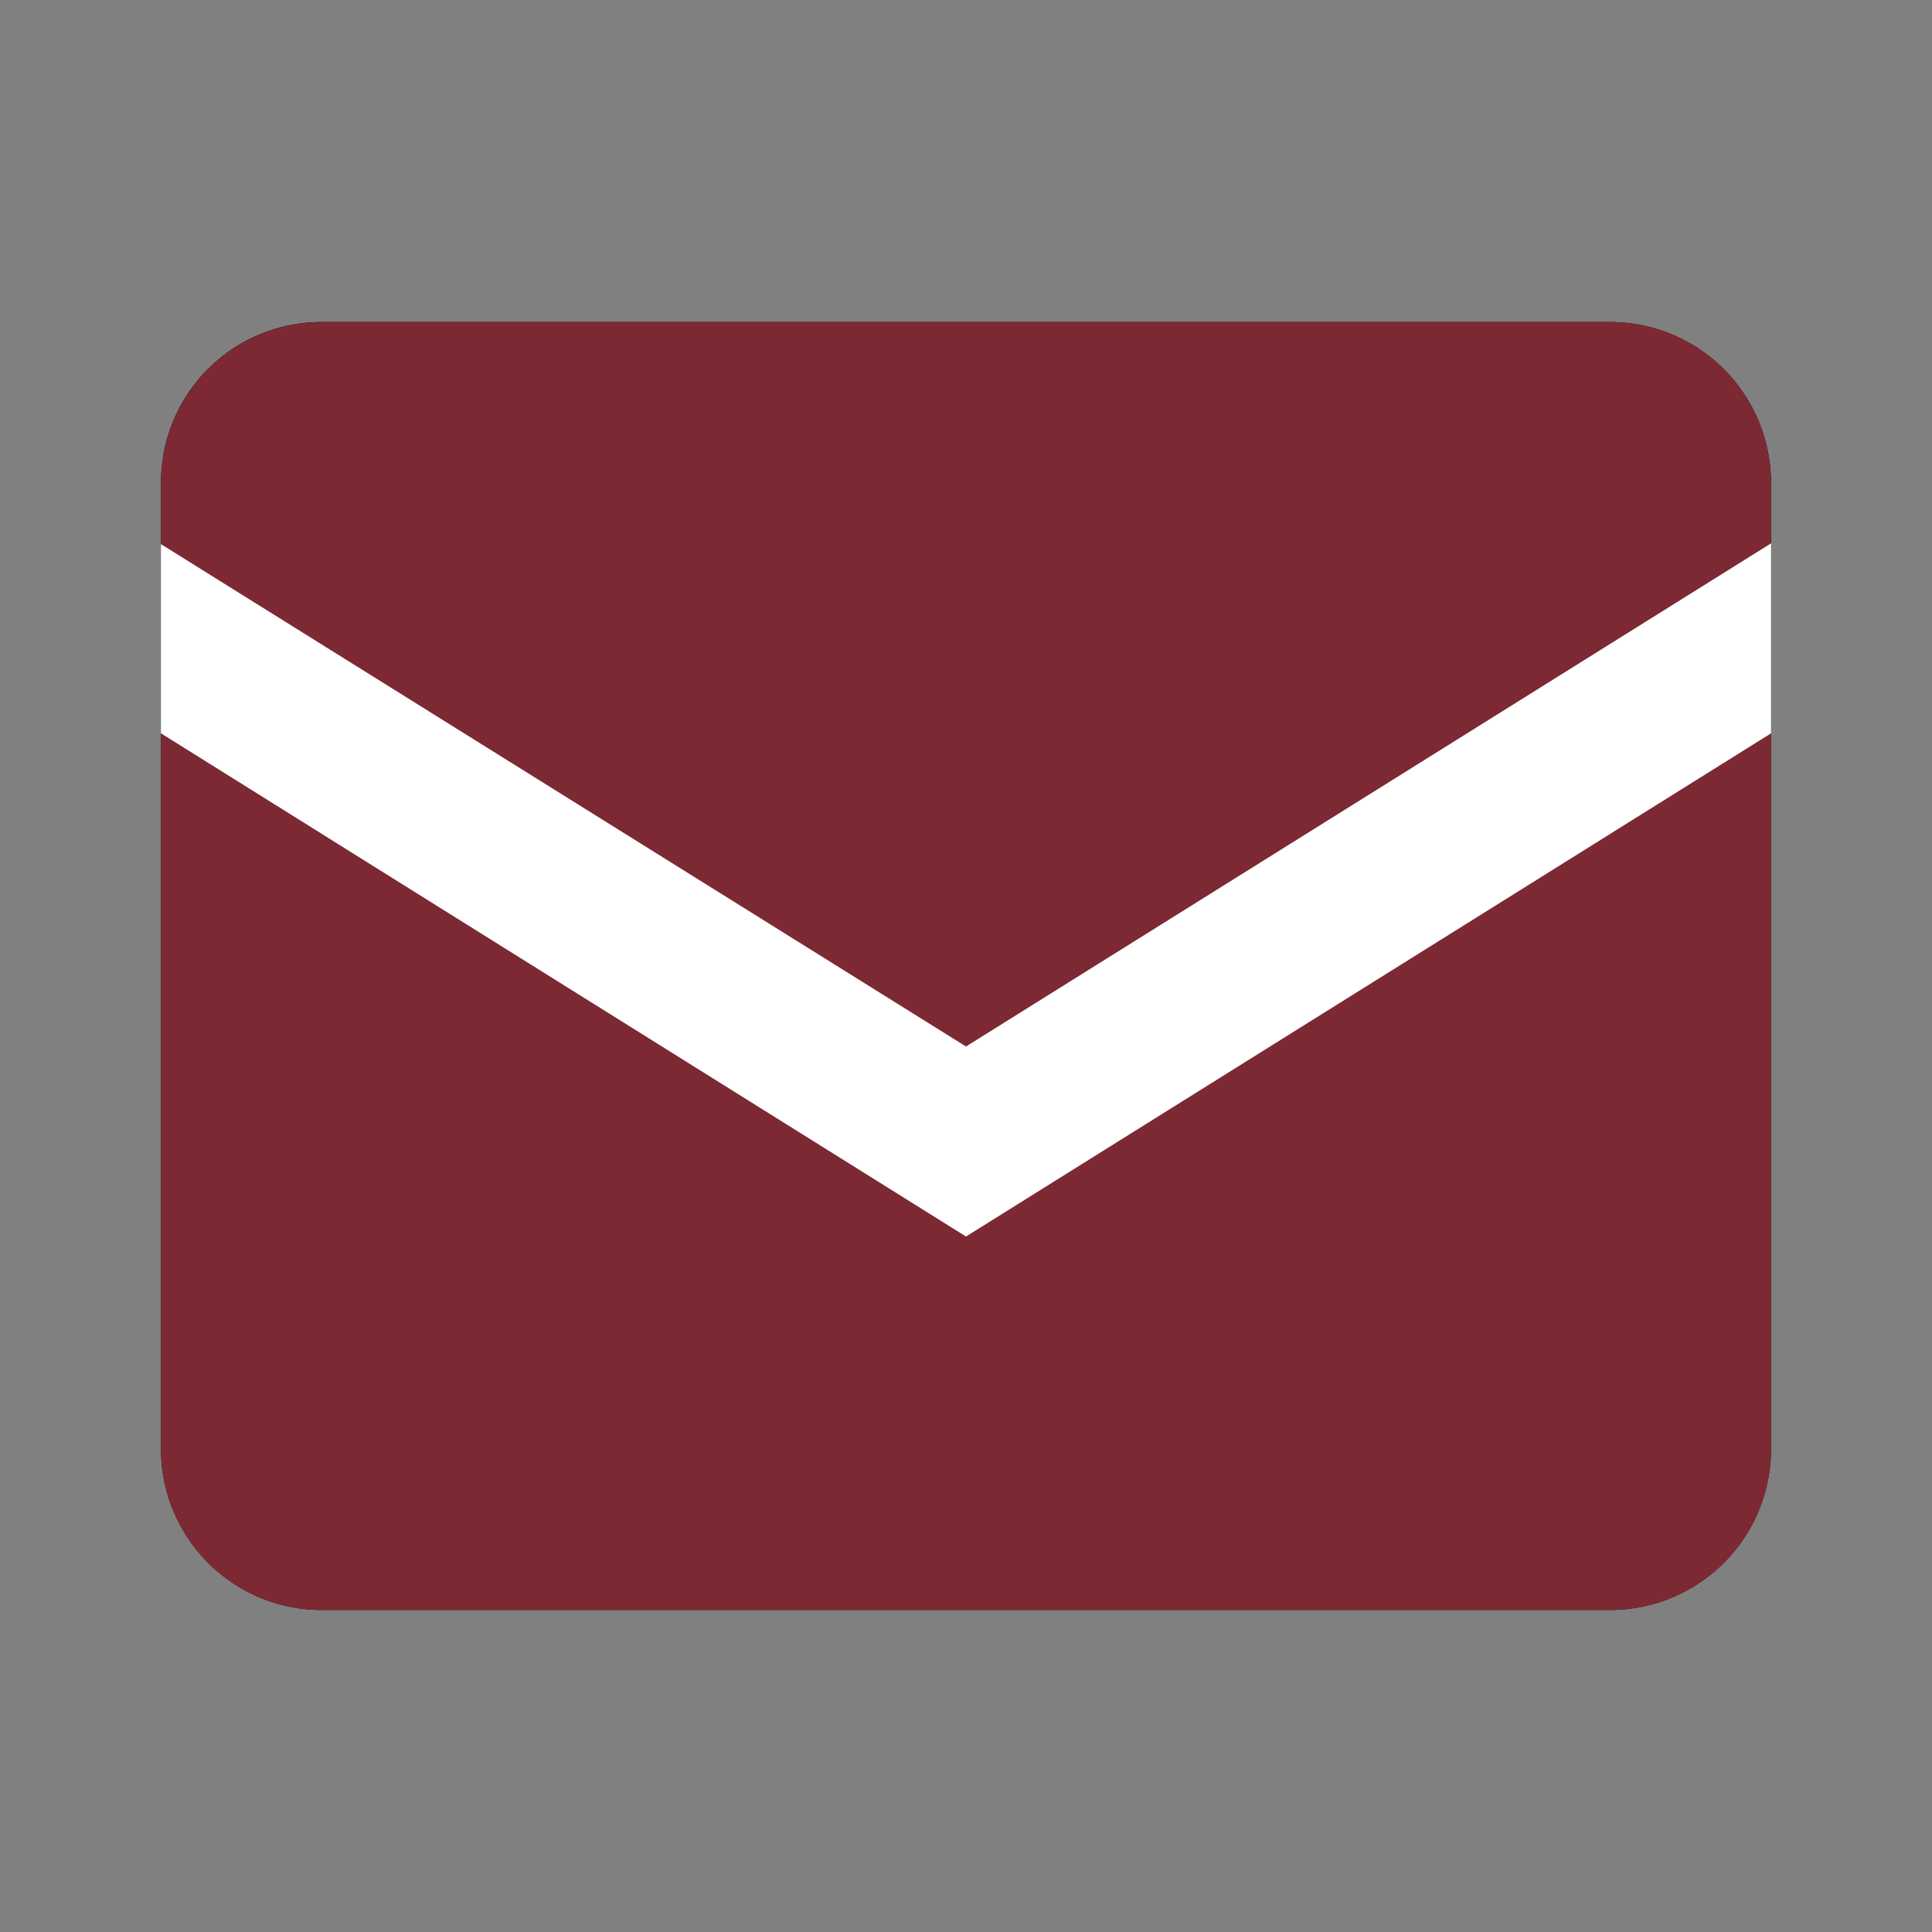 <?xml version="1.0" encoding="UTF-8" standalone="no"?>
<svg
   viewBox="0 0 24 24"
   version="1.1"
   id="svg4"
   sodipodi:docname="MDI_email-variant_colored2.svg"
   inkscape:version="1.1.2 (b8e25be833, 2022-02-05)"
   xmlns:inkscape="http://www.inkscape.org/namespaces/inkscape"
   xmlns:sodipodi="http://sodipodi.sourceforge.net/DTD/sodipodi-0.dtd"
   xmlns="http://www.w3.org/2000/svg"
   xmlns:svg="http://www.w3.org/2000/svg">
  <rect x="0" y="0" width="24" height="24" fill="#808080" stroke="none"/>
  <defs
     id="defs8" />
  <sodipodi:namedview
     id="namedview6"
     pagecolor="#d7d533"
     bordercolor="#666666"
     borderopacity="1.0"
     inkscape:pageshadow="2"
     inkscape:pageopacity="0"
     inkscape:pagecheckerboard="0"
     showgrid="false"
     showguides="true"
     inkscape:guide-bbox="true"
     inkscape:zoom="32"
     inkscape:cx="8.0625"
     inkscape:cy="13.78125"
     inkscape:window-width="1858"
     inkscape:window-height="1057"
     inkscape:window-x="54"
     inkscape:window-y="-8"
     inkscape:window-maximized="1"
     inkscape:current-layer="layer2">
    <inkscape:grid
       type="xygrid"
       id="grid826" />
    <sodipodi:guide
       position="12,11"
       orientation="-0.53,0.848"
       id="guide828" />
    <sodipodi:guide
       position="12,11"
       orientation="-0.529,-0.848"
       id="guide830" />
    <sodipodi:guide
       position="2,14.89"
       orientation="0.53,0.848"
       id="guide832" />
    <sodipodi:guide
       position="22,14.89"
       orientation="0.53,-0.848"
       id="guide834" />
  </sodipodi:namedview>
  <path
     d="M12,13L2,6.76V6C2,4.89 2.89,4 4,4H20A2,2 0 0,1 22,6V6.75L12,13M22,18A2,2 0 0,1 20,20H4C2.89,20 2,19.1 2,18V9.11L4,10.36V18H20V10.36L22,9.11V18Z"
     id="path2" />
  <g
     inkscape:groupmode="layer"
     id="layer1"
     inkscape:label="Layer 1"
     style="opacity:1">
    <path
       style="fill:#7d2933;stroke-width:2;stroke-linecap:round;stroke-linejoin:round;fill-opacity:1"
       d="M 2,9.109 V 18 c 0,1.108 0.892,2 2,2 h 16 c 1.108,0 2,-0.892 2,-2 V 9.109 l -10,6.25 z"
       id="path1379" />
  </g>
  <g
     inkscape:groupmode="layer"
     id="layer2"
     inkscape:label="Layer 2">
    <path
       id="rect1423"
       style="fill:#ffffff;stroke-width:2;stroke-linecap:round;stroke-linejoin:round"
       d="M 22,6.75 V 9.11 L 12,15.36 2,9.11 V 6.76 Z"
       sodipodi:nodetypes="cccccc" />
  </g>
  <g
     inkscape:groupmode="layer"
     id="layer3"
     inkscape:label="Layer 3">
    <path
       style="opacity:1;fill:#7d2933;stroke-width:2;stroke-linecap:round;stroke-linejoin:round;fill-opacity:1"
       d="M 4,4 C 2.892,4 2,4.892 2,6 V 6.76 L 12,13 22,6.75 V 6 C 22,4.892 21.108,4 20,4 Z"
       id="rect1003" />
  </g>
</svg>
